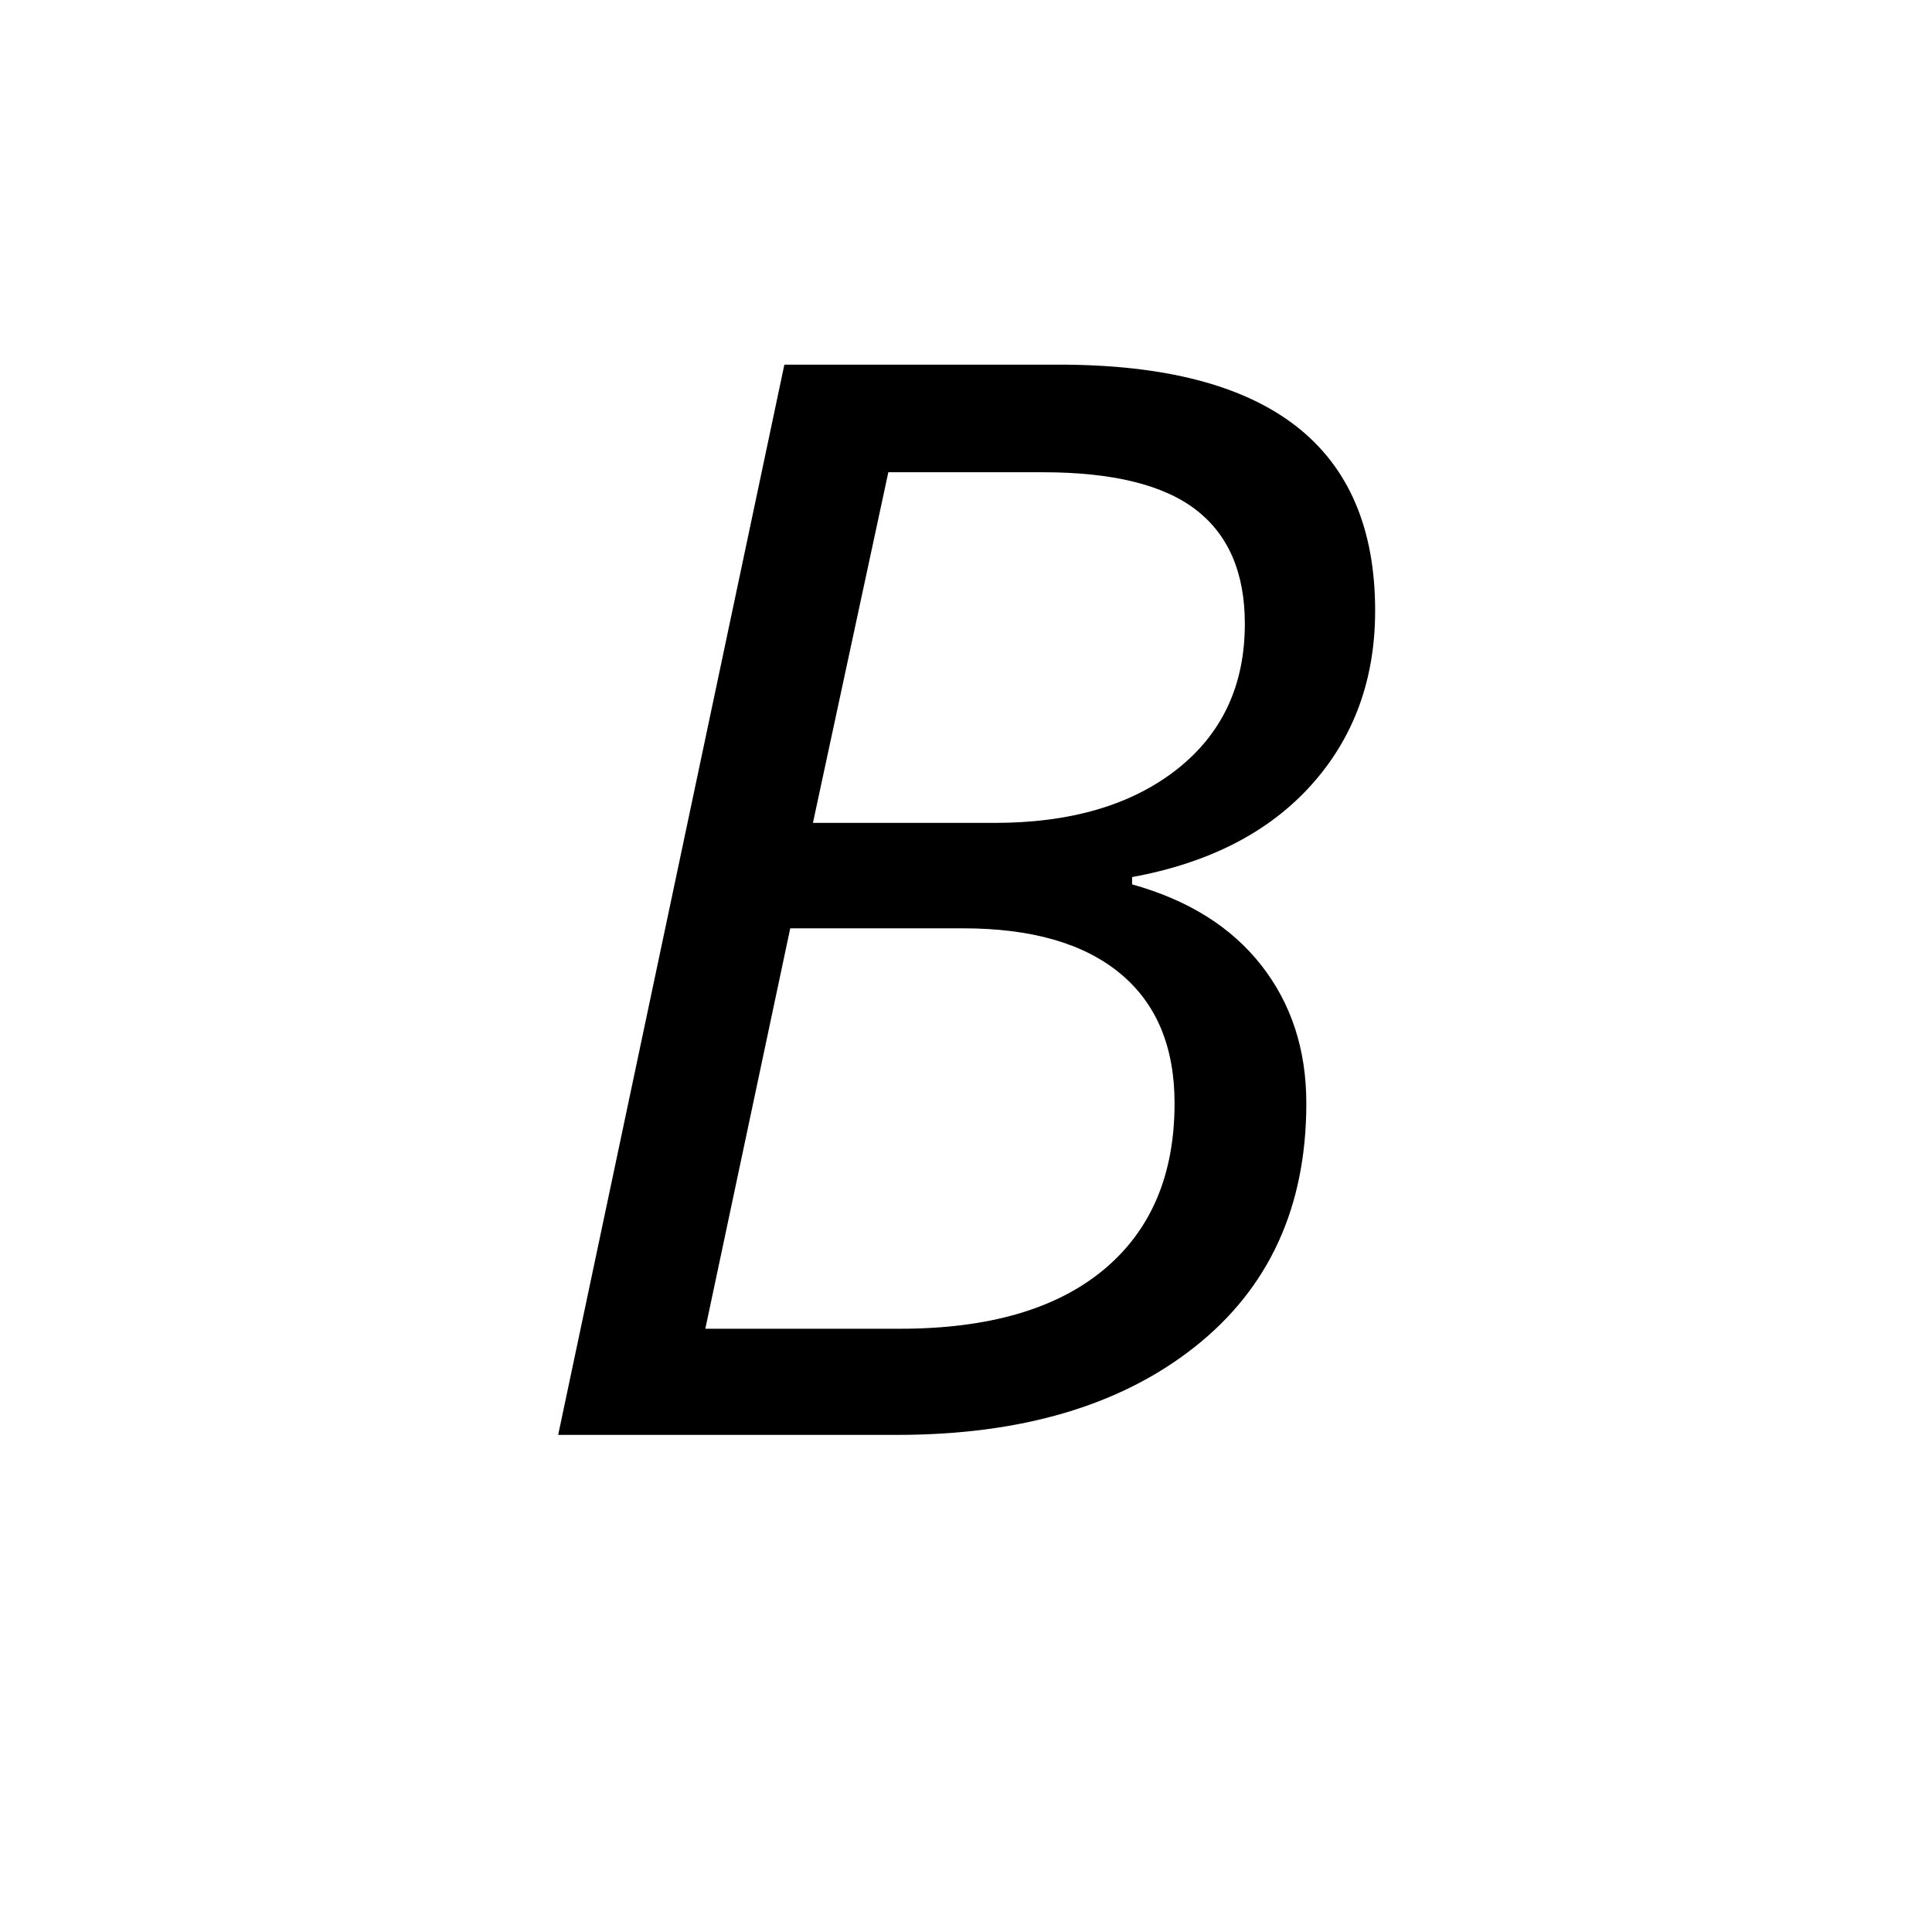 <svg height="512" width="512" xmlns="http://www.w3.org/2000/svg">
<style>
path { fill: black; fill-rule: nonzero; }
</style>
<g transform="translate(8 8) scale(0.194) translate(635.25 1918.875) scale(1 -1)">
<path d="M770,1462 q432,0,432,-336 q0,-141,-87,-238 q-87,-97,-245,-126 l0,-10 q115,-32,176.5,-110.5 q61.5,-78.5,61.5,-188.5 q0,-212,-152,-332.5 q-152,-120.5,-407,-120.5 l-463,0 l309,1462 l375,0 z M434,836 l248,0 q156,0,249,73 q93,73,93,199 q0,104,-66.5,155.5 q-66.5,51.5,-209.5,51.5 l-211,0 l-103,-479 z M287,145 l266,0 q181,0,278,80.5 q97,80.5,97,227.5 q0,116,-74.5,177.5 q-74.5,61.5,-214.5,61.5 l-236,0 l-116,-547 z"/>
</g>
</svg>